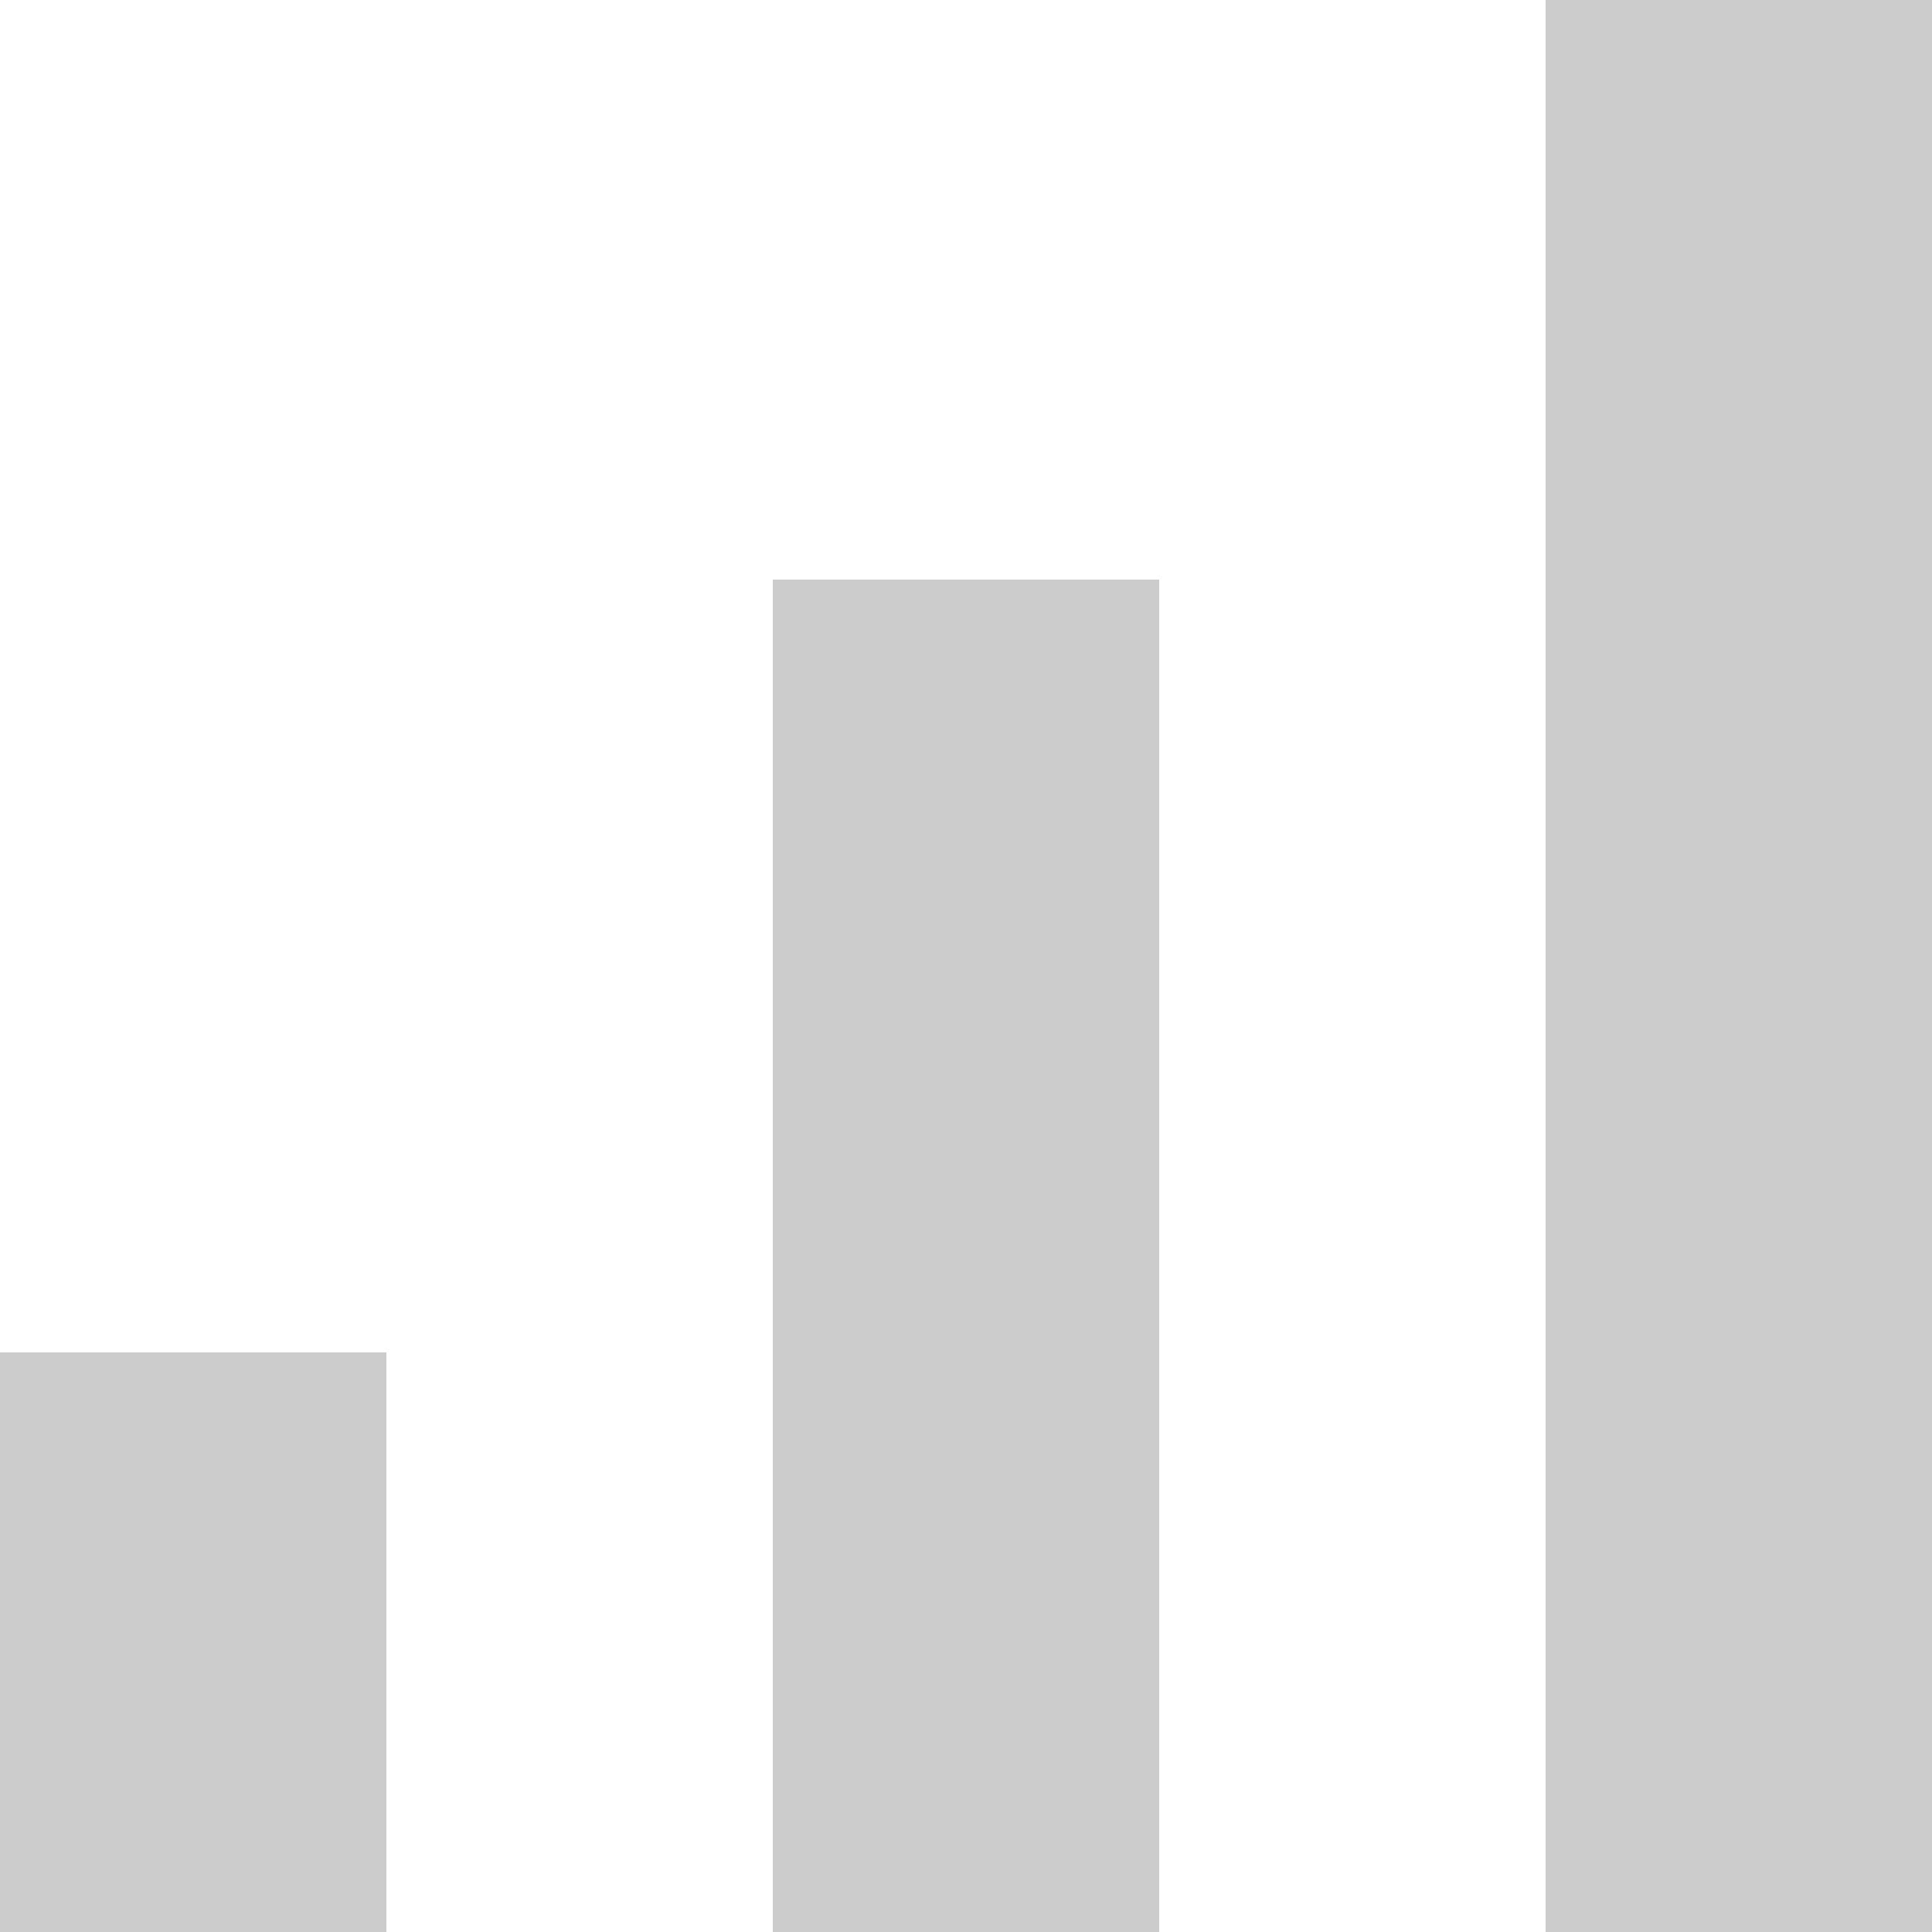 <svg xmlns="http://www.w3.org/2000/svg" xmlns:xlink="http://www.w3.org/1999/xlink" preserveAspectRatio="xMidYMid" width="10" height="10" viewBox="0 0 10 10">
  <defs>
    <style>
      .cls-1 {
        fill: #ccc;
        fill-rule: evenodd;
      }
    </style>
  </defs>
  <path d="M8.000,10.000 L8.000,-0.000 L10.000,-0.000 L10.000,10.000 L8.000,10.000 ZM4.000,3.000 L6.000,3.000 L6.000,10.000 L4.000,10.000 L4.000,3.000 ZM-0.000,7.000 L2.000,7.000 L2.000,10.000 L-0.000,10.000 L-0.000,7.000 Z" class="cls-1"/>
</svg>
